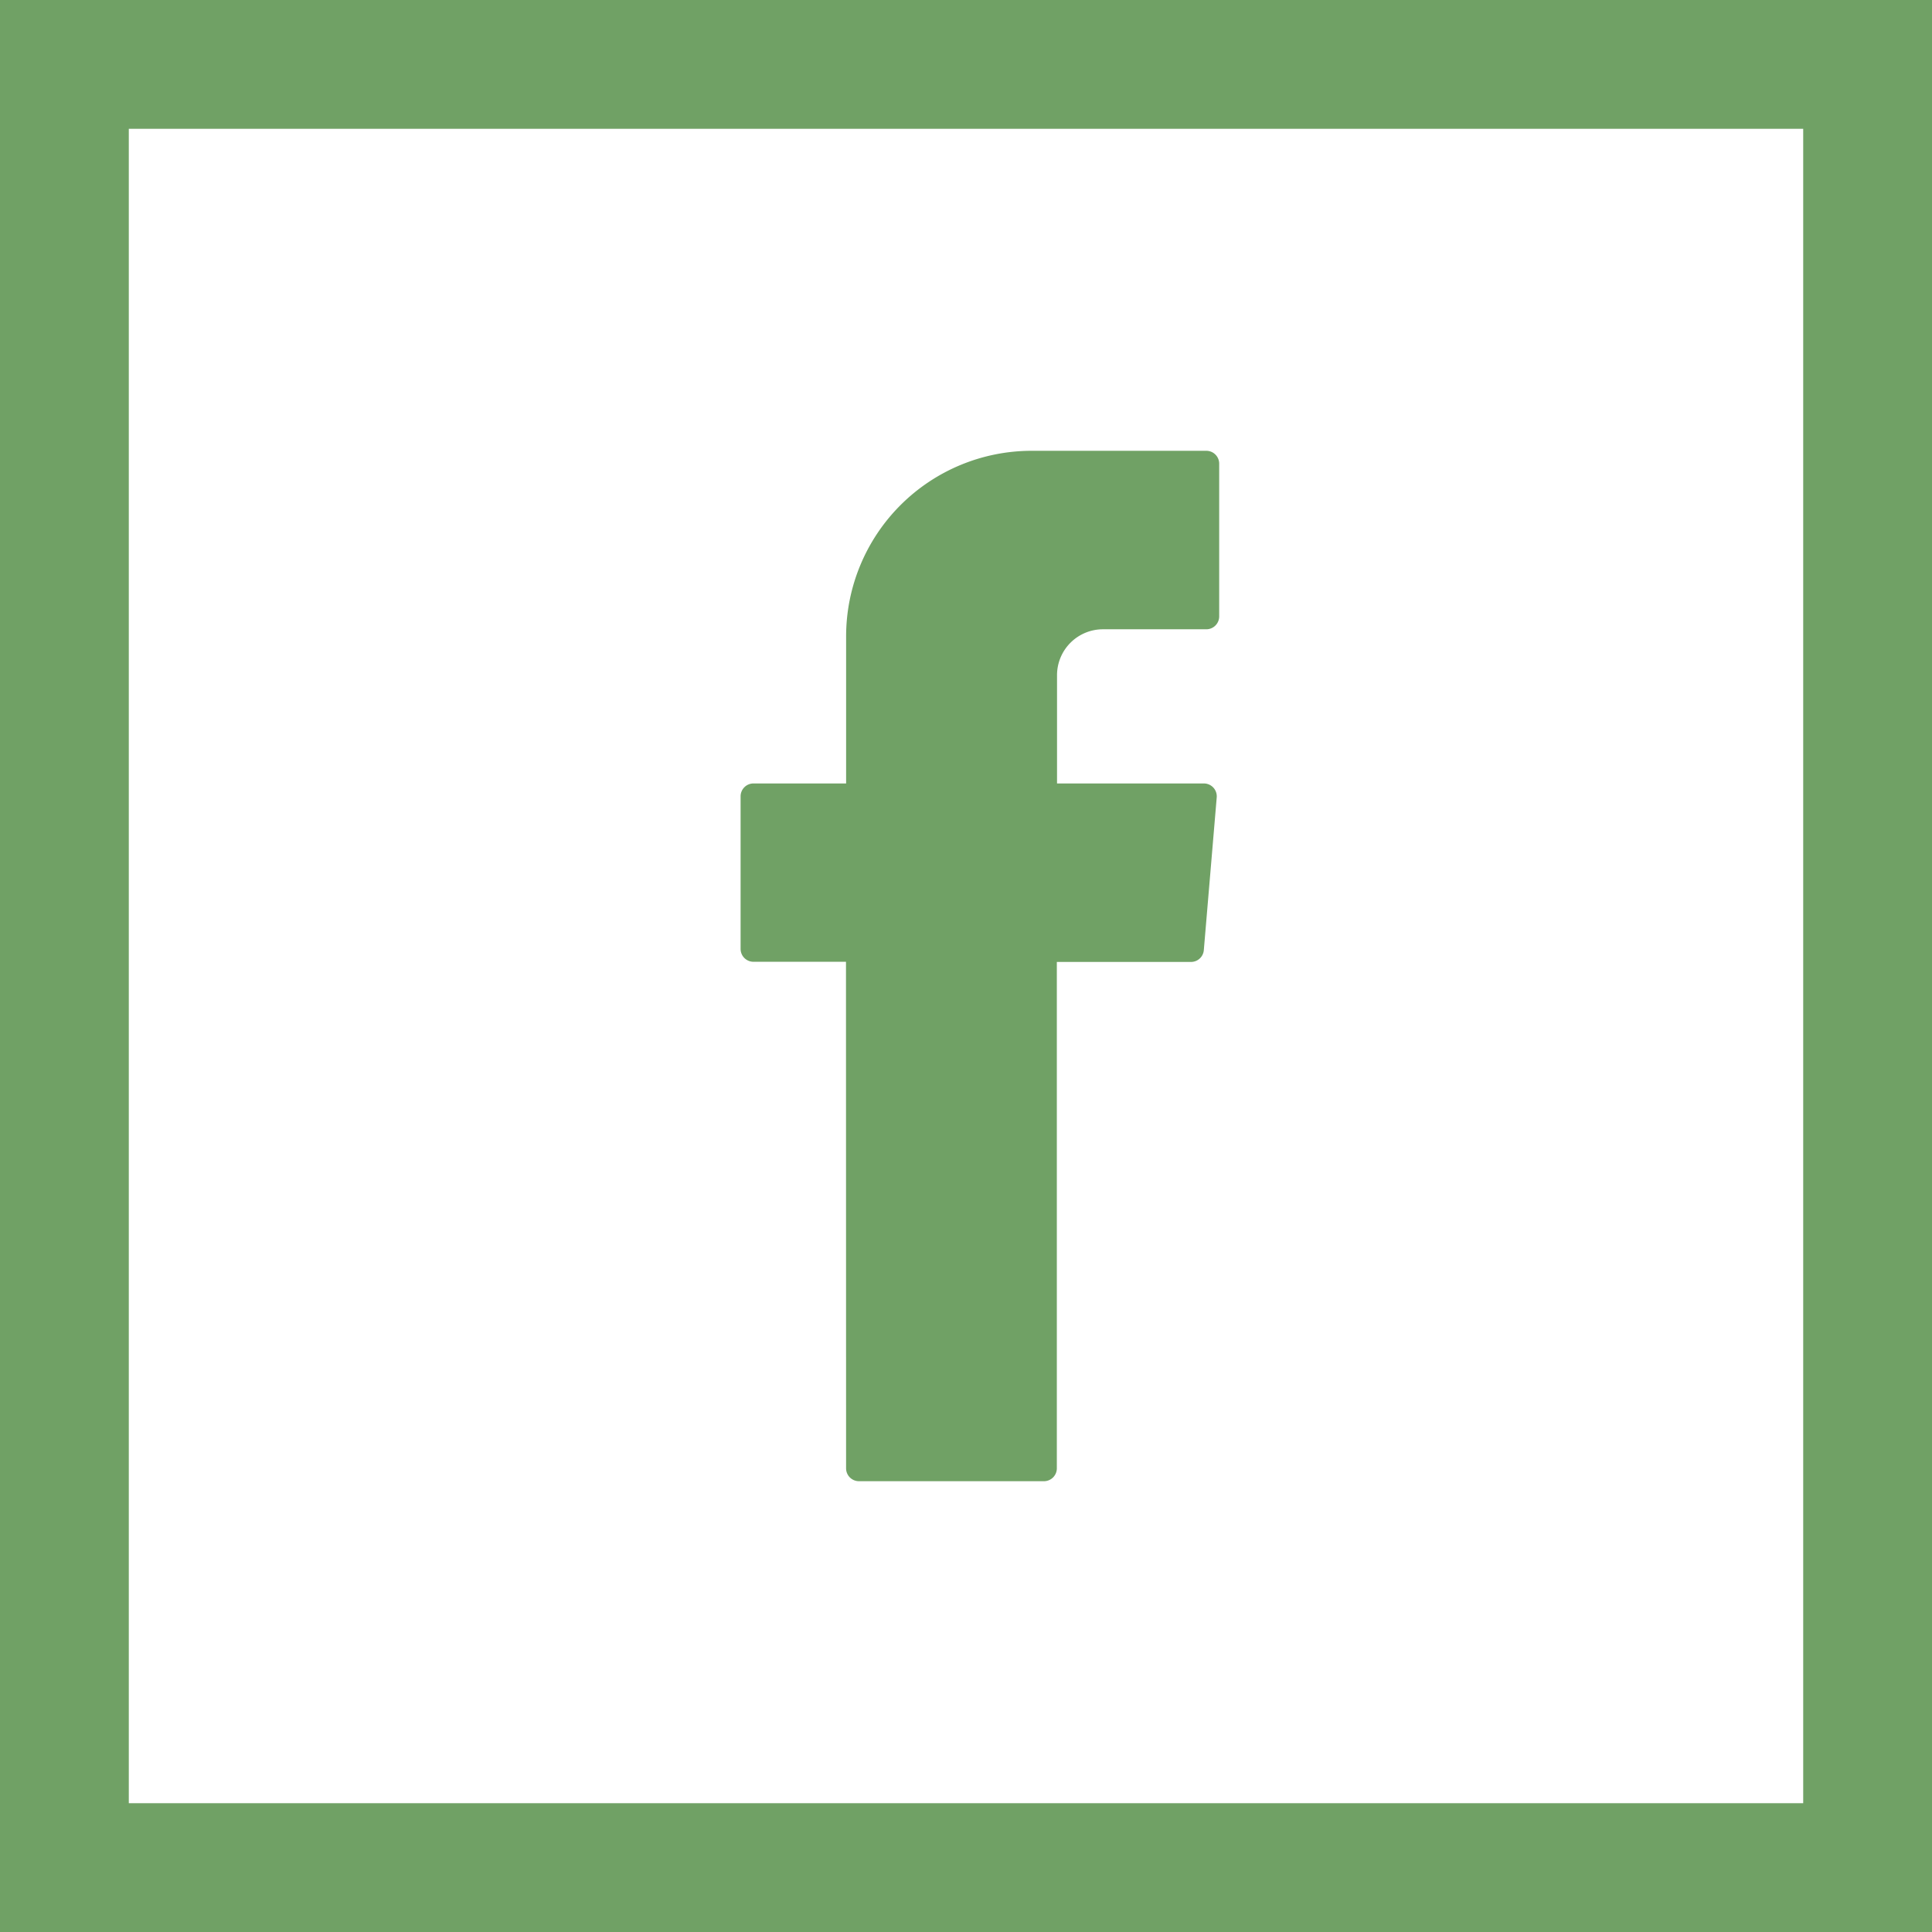 <svg xmlns="http://www.w3.org/2000/svg" width="60" height="60" viewBox="0 0 60 60"><g transform="translate(-950 -2763)"><g transform="translate(950 2763)" fill="none" stroke="#70a165" stroke-width="4"><rect width="60" height="60" stroke="none"/><rect x="2" y="2" width="56" height="56" fill="none"/></g><path d="M12.276,31.6a.4.4,0,0,0,.4.4h5.745a.4.4,0,0,0,.4-.4V15.874h4.165a.4.4,0,0,0,.4-.37l.4-4.736a.4.4,0,0,0-.4-.437H18.827V6.97a1.426,1.426,0,0,1,1.426-1.427h3.21a.4.4,0,0,0,.4-.4V.4a.4.4,0,0,0-.4-.4H18.04a5.763,5.763,0,0,0-5.763,5.763v4.568H9.4a.4.4,0,0,0-.4.4v4.738a.4.4,0,0,0,.4.4h2.873Z" transform="translate(964 2777)" fill="#70a165" fill-rule="evenodd"/></g></svg>